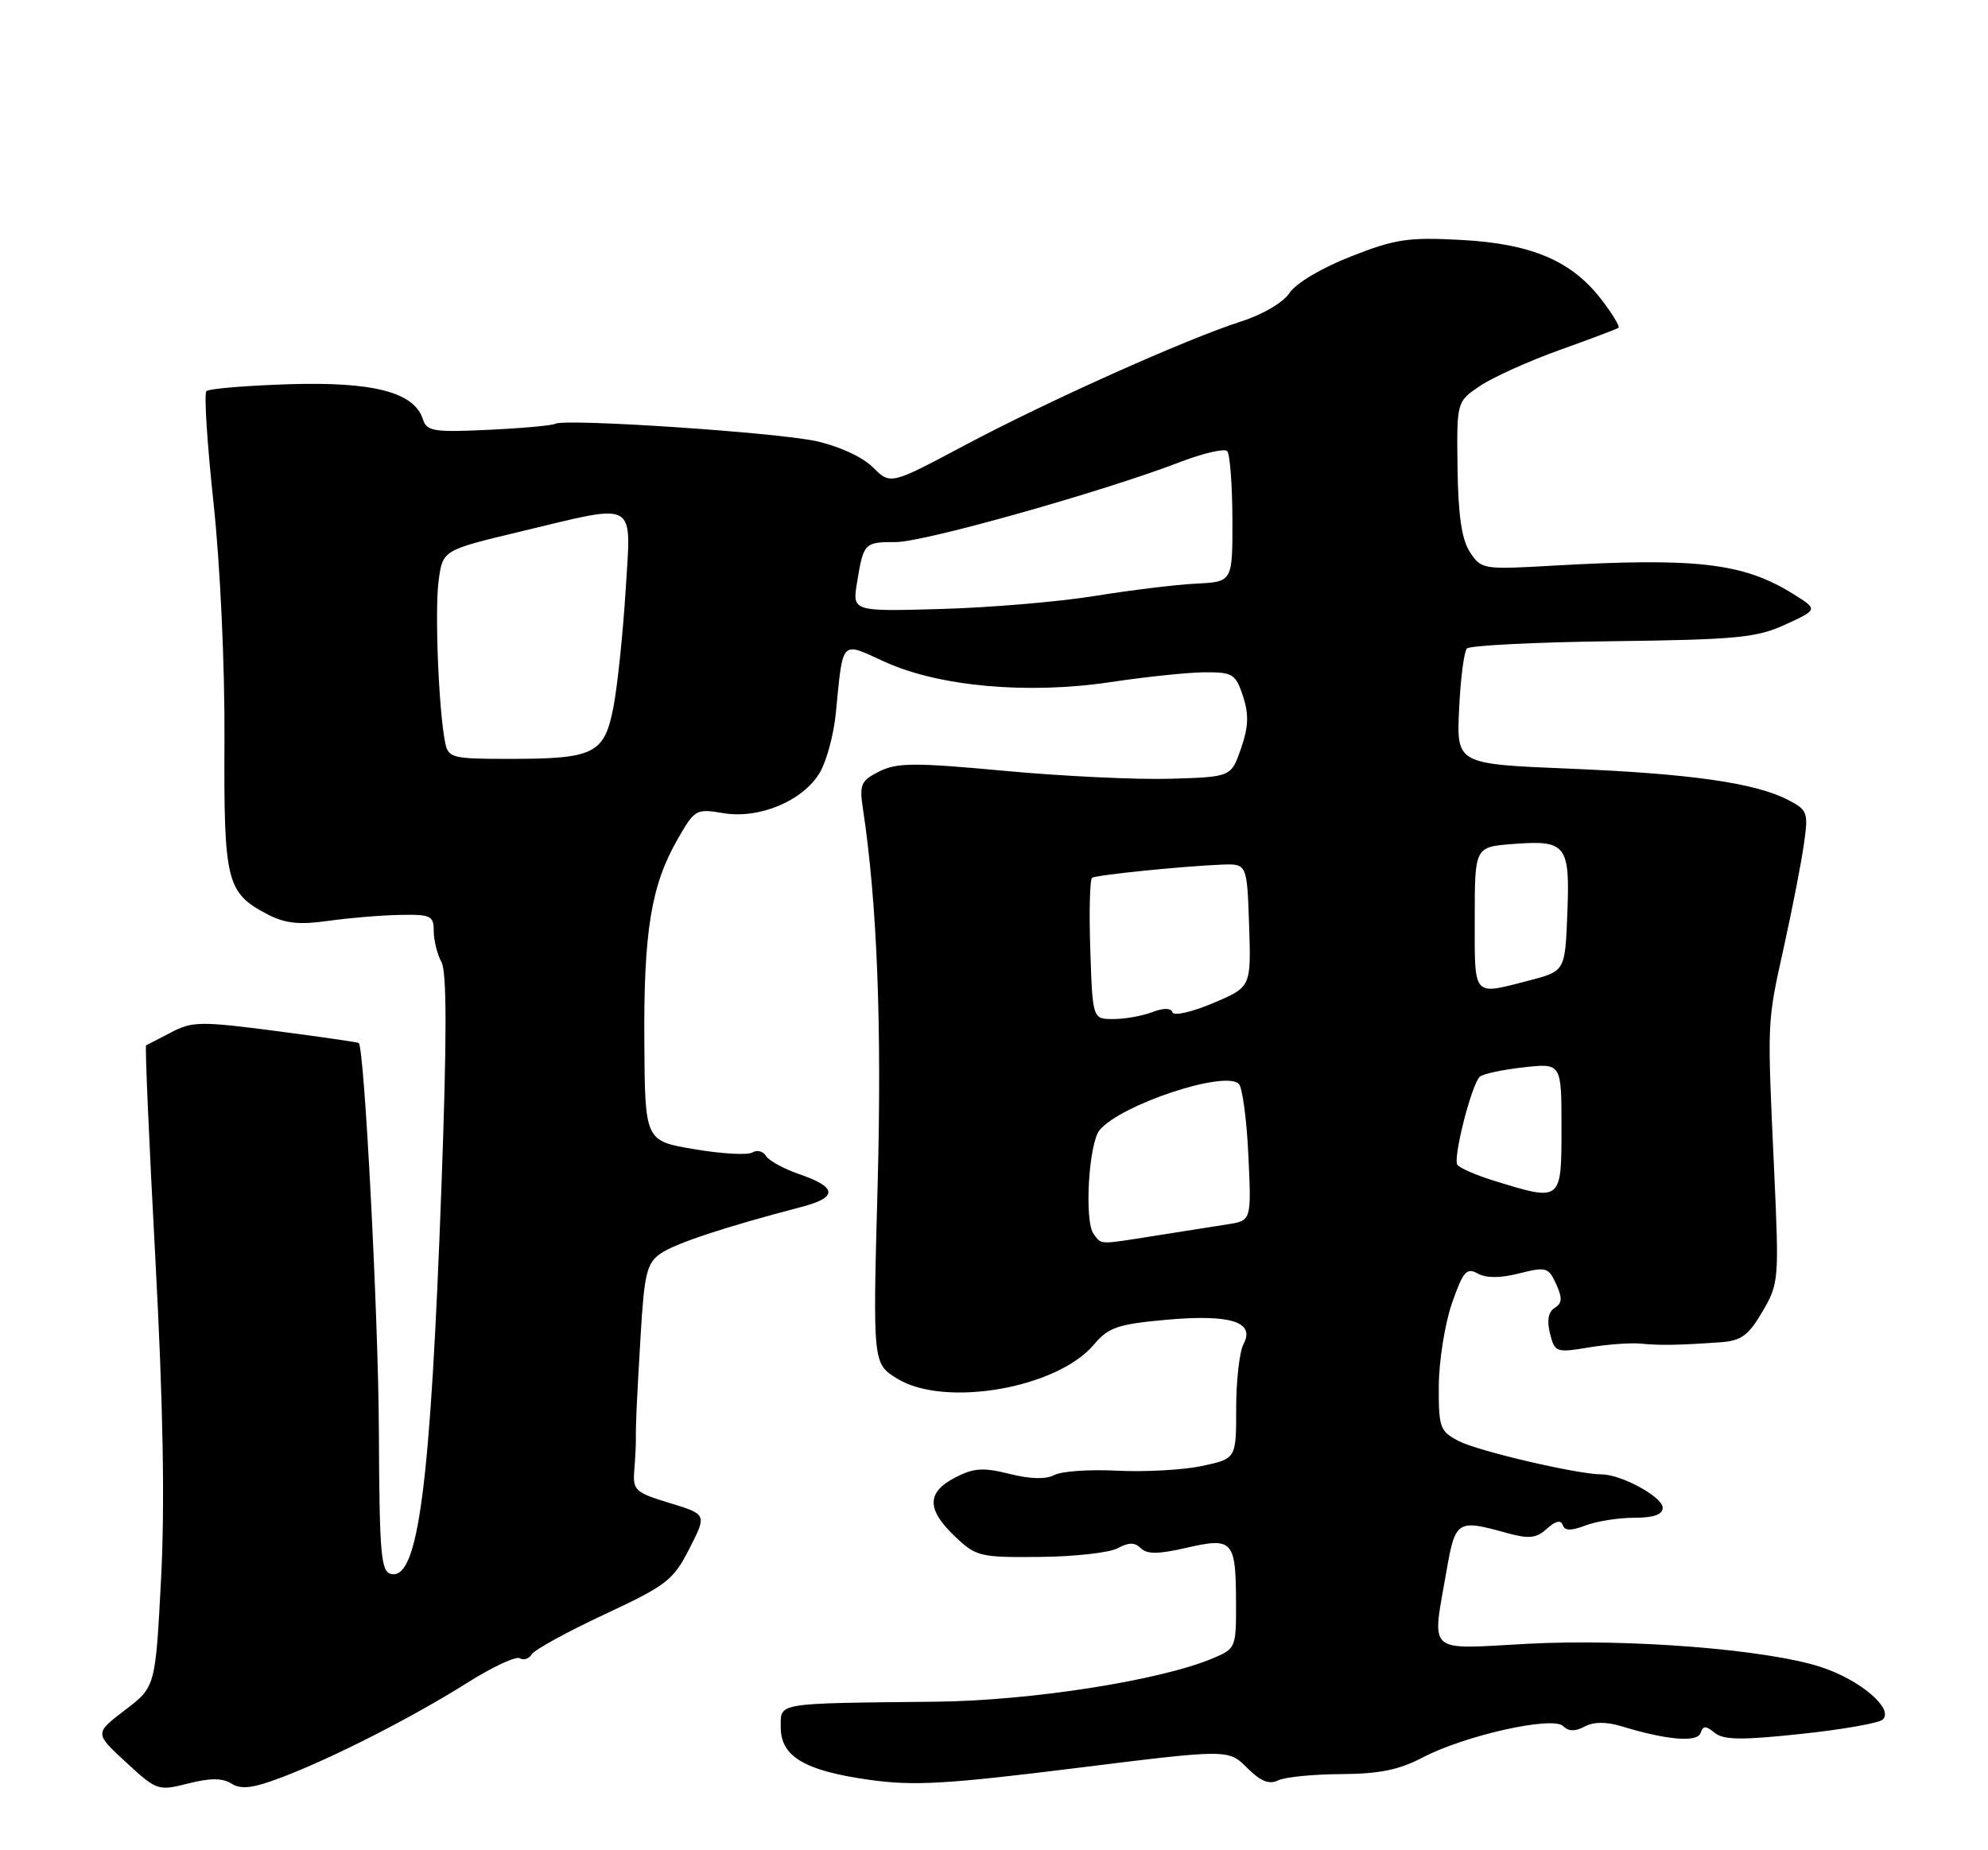 <?xml version="1.0" encoding="UTF-8" standalone="no"?>
<!DOCTYPE svg PUBLIC "-//W3C//DTD SVG 1.1//EN" "http://www.w3.org/Graphics/SVG/1.1/DTD/svg11.dtd" >
<svg xmlns="http://www.w3.org/2000/svg" xmlns:xlink="http://www.w3.org/1999/xlink" version="1.1" viewBox="0 0 275 256">
 <g >
 <path fill="currentColor"
d=" M 32.03 246.79 C 33.38 247.63 35.01 247.42 38.96 245.92 C 46.03 243.24 57.16 237.56 64.69 232.80 C 68.14 230.63 71.38 229.12 71.91 229.44 C 72.43 229.77 73.18 229.51 73.57 228.88 C 73.96 228.25 78.49 225.77 83.62 223.37 C 92.23 219.35 93.15 218.63 95.37 214.26 C 97.78 209.53 97.78 209.53 92.64 207.96 C 87.86 206.51 87.52 206.19 87.74 203.45 C 87.87 201.83 87.97 199.94 87.96 199.25 C 87.94 196.89 88.05 194.48 88.62 184.74 C 89.12 176.25 89.47 174.78 91.35 173.46 C 93.34 172.06 100.28 169.76 110.81 167.01 C 115.93 165.68 115.85 164.28 110.56 162.46 C 108.44 161.73 106.37 160.60 105.96 159.94 C 105.56 159.28 104.71 159.06 104.07 159.46 C 103.44 159.85 99.84 159.65 96.07 159.01 C 89.22 157.86 89.22 157.86 89.13 144.18 C 89.03 128.88 90.07 122.52 93.70 116.18 C 96.10 111.98 96.28 111.87 100.06 112.51 C 105.04 113.35 111.10 110.80 113.41 106.89 C 114.33 105.32 115.32 101.67 115.61 98.77 C 116.64 88.32 116.23 88.76 122.34 91.55 C 129.84 94.99 142.15 96.10 153.60 94.38 C 158.49 93.65 164.38 93.03 166.67 93.02 C 170.52 93.00 170.93 93.26 171.94 96.31 C 172.77 98.84 172.71 100.55 171.67 103.56 C 170.30 107.50 170.30 107.50 161.90 107.75 C 157.28 107.89 146.97 107.40 139.00 106.66 C 126.55 105.50 124.10 105.51 121.65 106.73 C 119.10 108.01 118.86 108.54 119.36 111.83 C 121.34 124.91 122.00 141.91 121.40 164.08 C 120.73 188.67 120.73 188.67 124.11 190.75 C 130.67 194.79 146.22 192.09 151.31 186.05 C 153.32 183.66 154.59 183.22 161.29 182.61 C 170.22 181.81 173.67 182.89 172.01 185.98 C 171.46 187.02 171.00 191.01 171.00 194.85 C 171.00 201.83 171.00 201.83 166.25 202.84 C 163.64 203.39 158.38 203.68 154.56 203.49 C 150.74 203.29 146.82 203.56 145.84 204.09 C 144.68 204.71 142.51 204.65 139.65 203.93 C 136.00 203.02 134.70 203.10 132.12 204.44 C 128.18 206.48 128.16 208.83 132.07 212.56 C 135.01 215.37 135.54 215.50 143.82 215.42 C 148.60 215.38 153.44 214.84 154.60 214.22 C 156.15 213.38 156.99 213.39 157.82 214.22 C 158.66 215.06 160.29 215.05 164.15 214.15 C 170.55 212.68 170.96 213.14 170.98 221.80 C 171.00 227.98 170.94 228.13 167.72 229.47 C 160.41 232.53 142.62 235.31 129.50 235.45 C 107.09 235.69 108.00 235.54 108.00 238.98 C 108.00 243.04 111.29 245.00 120.26 246.26 C 126.36 247.12 130.85 246.87 148.71 244.65 C 169.92 242.01 169.92 242.01 172.51 244.60 C 174.37 246.46 175.56 246.95 176.79 246.34 C 177.73 245.88 181.65 245.49 185.50 245.47 C 190.78 245.44 193.55 244.88 196.78 243.18 C 202.57 240.13 214.79 237.39 216.23 238.83 C 216.97 239.57 217.90 239.59 219.20 238.89 C 220.46 238.22 222.18 238.21 224.30 238.85 C 230.55 240.76 234.79 241.12 235.24 239.78 C 235.59 238.75 235.97 238.75 237.20 239.76 C 238.41 240.75 240.92 240.79 249.12 239.91 C 254.83 239.31 259.92 238.41 260.44 237.92 C 262.02 236.42 257.27 232.39 251.85 230.64 C 244.30 228.20 225.20 226.70 211.25 227.44 C 197.14 228.20 198.07 229.03 200.10 217.33 C 201.31 210.38 201.59 210.20 208.34 212.08 C 211.52 212.96 212.49 212.86 213.99 211.51 C 215.17 210.44 215.92 210.27 216.17 211.00 C 216.44 211.82 217.31 211.83 219.34 211.06 C 220.87 210.48 223.90 210.00 226.07 210.00 C 228.75 210.00 230.00 209.56 230.00 208.61 C 230.00 207.13 224.27 204.00 221.56 204.00 C 218.26 204.00 204.50 200.79 201.79 199.39 C 199.18 198.04 199.00 197.54 199.03 191.72 C 199.05 188.30 199.87 183.18 200.84 180.35 C 202.38 175.92 202.87 175.35 204.40 176.20 C 205.58 176.86 207.51 176.86 210.15 176.19 C 213.87 175.25 214.20 175.34 215.26 177.66 C 216.14 179.60 216.10 180.32 215.06 180.96 C 214.18 181.51 213.96 182.70 214.41 184.50 C 215.07 187.12 215.25 187.19 219.80 186.43 C 222.38 186.00 225.62 185.77 227.00 185.91 C 229.62 186.17 232.20 186.13 237.97 185.72 C 240.85 185.52 241.85 184.80 243.79 181.49 C 246.07 177.60 246.11 177.09 245.42 162.00 C 244.45 140.88 244.41 141.69 246.77 131.00 C 247.92 125.78 249.17 119.40 249.53 116.83 C 250.17 112.41 250.05 112.08 247.33 110.67 C 242.79 108.32 233.79 107.04 217.02 106.35 C 201.48 105.71 201.48 105.71 201.84 98.10 C 202.03 93.92 202.52 90.15 202.92 89.73 C 203.31 89.31 212.38 88.85 223.07 88.72 C 240.31 88.50 243.01 88.24 247.00 86.40 C 251.50 84.33 251.50 84.33 248.00 82.15 C 241.14 77.89 234.65 77.13 214.72 78.27 C 205.17 78.82 204.90 78.77 203.34 76.40 C 202.20 74.65 201.71 71.33 201.62 64.77 C 201.50 55.58 201.50 55.58 204.74 53.39 C 206.53 52.19 211.48 49.96 215.74 48.43 C 220.01 46.90 223.68 45.52 223.89 45.35 C 224.10 45.19 223.07 43.46 221.58 41.52 C 217.46 36.11 211.91 33.73 202.18 33.20 C 194.84 32.80 193.03 33.06 186.88 35.48 C 182.86 37.05 179.27 39.19 178.40 40.51 C 177.53 41.84 174.71 43.51 171.70 44.47 C 164.00 46.95 144.92 55.50 133.34 61.67 C 123.17 67.08 123.17 67.08 120.75 64.66 C 119.33 63.24 116.09 61.74 112.91 61.04 C 107.37 59.82 78.07 57.87 76.79 58.64 C 76.40 58.87 72.26 59.25 67.59 59.47 C 60.02 59.83 59.03 59.67 58.51 58.03 C 57.32 54.28 51.69 52.80 40.00 53.16 C 34.04 53.35 28.89 53.78 28.55 54.12 C 28.21 54.46 28.66 61.43 29.54 69.62 C 30.46 78.15 31.11 92.14 31.05 102.40 C 30.95 122.12 31.32 123.56 37.11 126.56 C 39.45 127.77 41.46 127.98 45.35 127.42 C 48.18 127.02 52.64 126.64 55.25 126.59 C 59.58 126.50 60.00 126.70 60.00 128.81 C 60.00 130.09 60.48 132.03 61.07 133.13 C 61.82 134.54 61.82 143.62 61.06 164.31 C 59.55 205.54 57.87 218.51 54.15 217.79 C 52.69 217.51 52.49 215.28 52.41 197.99 C 52.35 182.43 50.42 145.15 49.63 144.31 C 49.54 144.21 44.37 143.46 38.16 142.65 C 27.80 141.30 26.59 141.31 23.68 142.84 C 21.93 143.75 20.37 144.56 20.21 144.63 C 20.04 144.70 20.62 157.97 21.49 174.13 C 22.57 194.32 22.82 208.17 22.28 218.45 C 21.50 233.41 21.50 233.41 17.29 236.61 C 13.08 239.82 13.08 239.82 17.43 243.83 C 21.69 247.76 21.87 247.82 26.03 246.77 C 29.09 245.99 30.76 245.99 32.03 246.79 Z  M 151.29 170.75 C 149.97 169.03 150.59 158.20 152.11 156.36 C 155.04 152.84 169.45 148.05 171.37 149.97 C 171.86 150.46 172.46 154.92 172.69 159.88 C 173.11 168.89 173.11 168.89 169.80 169.40 C 167.99 169.69 163.54 170.39 159.92 170.96 C 151.83 172.24 152.44 172.25 151.29 170.75 Z  M 206.80 163.41 C 204.21 162.62 201.87 161.60 201.59 161.15 C 200.98 160.16 203.58 149.99 204.70 148.98 C 205.14 148.58 207.86 148.00 210.75 147.68 C 216.00 147.09 216.00 147.09 216.00 156.05 C 216.00 166.26 216.01 166.25 206.80 163.41 Z  M 150.82 131.40 C 150.64 126.12 150.76 121.64 151.07 121.45 C 151.73 121.05 163.72 119.84 169.00 119.63 C 172.50 119.50 172.50 119.50 172.79 128.04 C 173.07 136.57 173.07 136.57 167.79 138.80 C 164.89 140.03 162.37 140.60 162.19 140.07 C 161.98 139.45 160.96 139.44 159.37 140.05 C 157.99 140.57 155.58 141.00 154.00 141.00 C 151.14 141.00 151.14 141.00 150.82 131.40 Z  M 204.00 127.10 C 204.00 117.19 204.00 117.19 209.25 116.78 C 216.66 116.20 217.19 116.86 216.81 126.36 C 216.50 134.37 216.50 134.37 211.50 135.67 C 203.64 137.70 204.00 138.12 204.00 127.10 Z  M 61.58 102.75 C 60.68 98.30 60.12 84.41 60.68 80.31 C 61.25 76.12 61.25 76.12 71.94 73.56 C 88.42 69.62 87.31 68.99 86.54 81.75 C 86.17 87.66 85.42 94.89 84.86 97.81 C 83.60 104.32 82.24 105.00 70.45 105.00 C 62.53 105.00 62.01 104.87 61.58 102.75 Z  M 118.56 80.56 C 119.46 75.10 119.56 75.00 123.96 75.00 C 127.83 75.00 152.54 68.04 163.27 63.92 C 166.44 62.70 169.36 62.03 169.75 62.41 C 170.14 62.80 170.46 67.03 170.48 71.81 C 170.50 80.50 170.50 80.50 165.50 80.75 C 162.75 80.88 156.45 81.65 151.50 82.45 C 146.55 83.26 136.96 84.07 130.19 84.26 C 117.89 84.61 117.89 84.61 118.56 80.56 Z "/>
</g>
</svg>